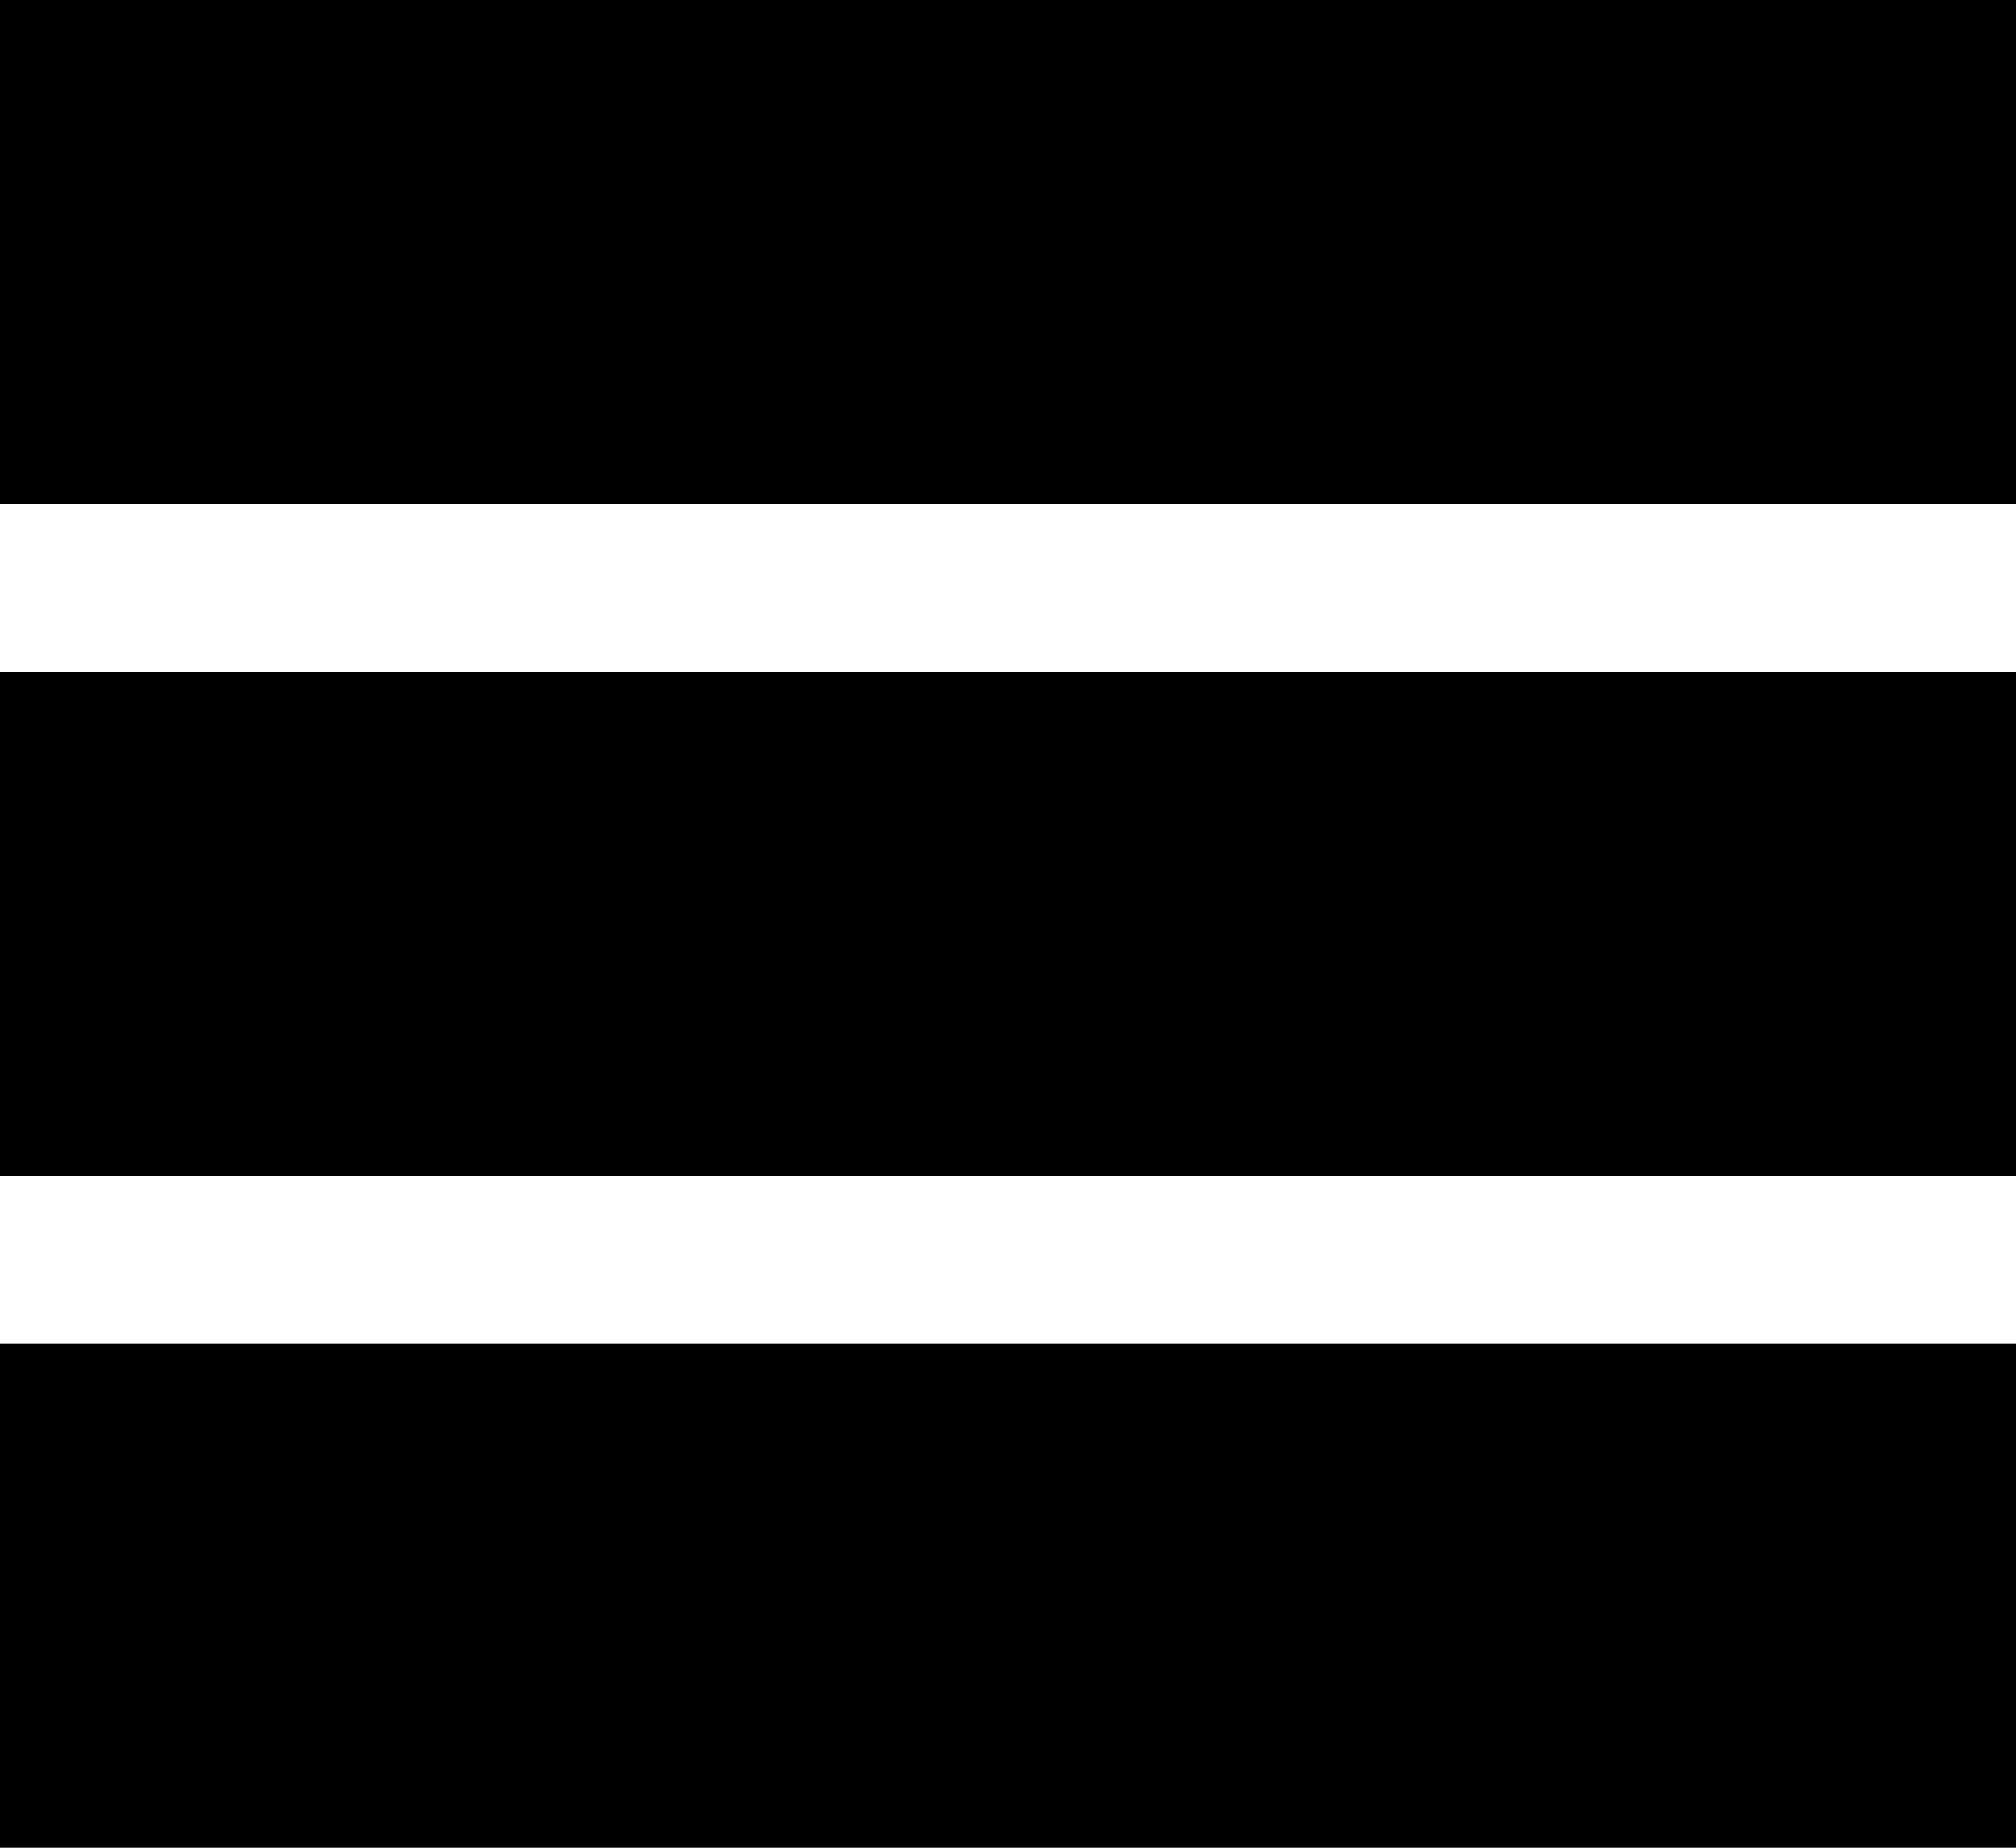 <svg xmlns="http://www.w3.org/2000/svg" viewBox="0 0 12 11"><defs><style>.cls-1{fill-rule:evenodd;}</style></defs><title>bars</title><g id="Слой_2" data-name="Слой 2"><g id="content"><g id="menu"><g id="_3" data-name="3"><g id="Прямокутник_4_копія_2" data-name="Прямокутник 4 копія 2"><path class="cls-1" d="M0,0V3H12V0ZM0,7H12V4H0Zm0,4H12V8H0Z"/></g></g></g></g></g></svg>